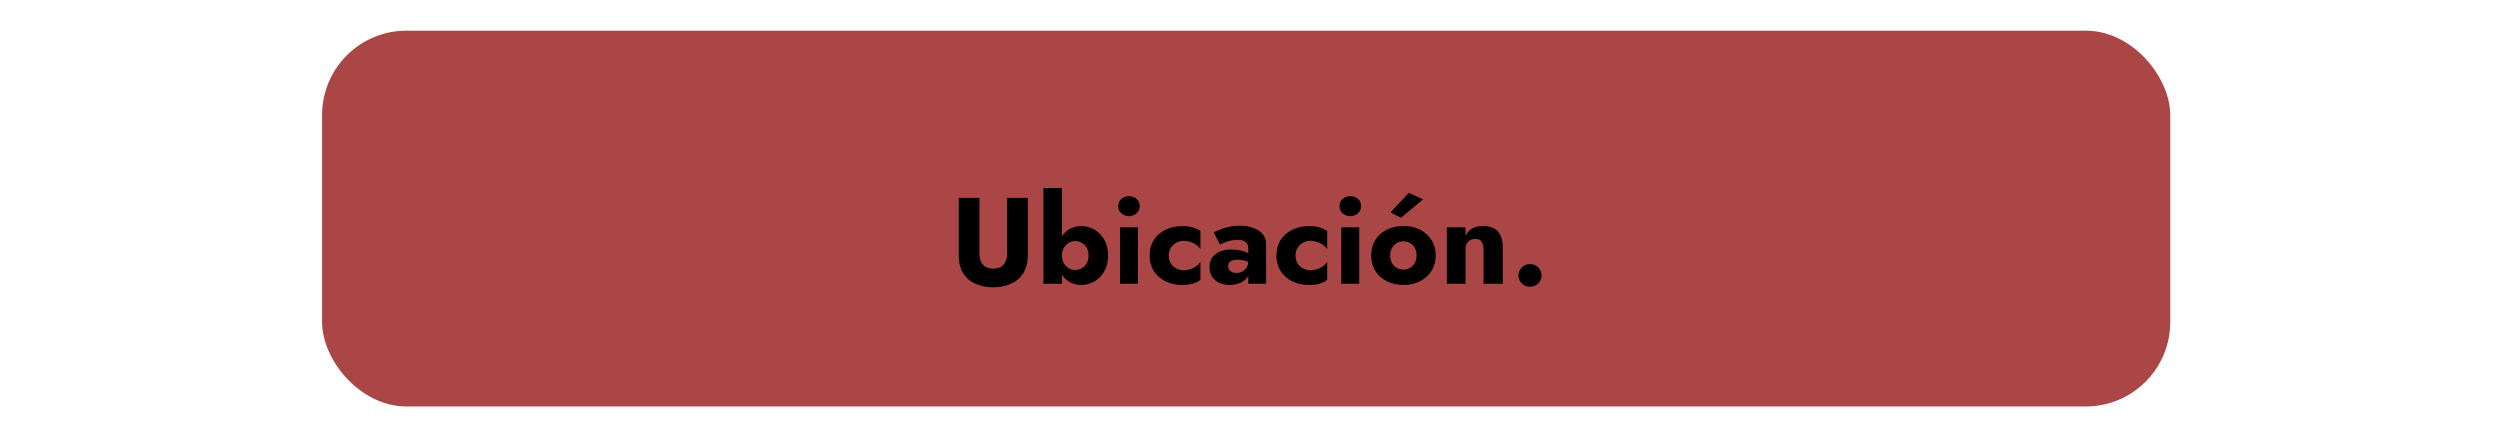 <svg width="326" height="57" viewBox="0 0 326 57" fill="none" xmlns="http://www.w3.org/2000/svg">
<g filter="url(#filter0_d_138_87)">
<rect x="42" width="241" height="49" rx="11" fill="#AA4646"/>
<path d="M125.018 21.8V29.32C125.018 30.024 125.13 30.637 125.354 31.16C125.589 31.683 125.909 32.115 126.314 32.456C126.73 32.787 127.21 33.037 127.754 33.208C128.298 33.379 128.885 33.464 129.514 33.464C130.143 33.464 130.73 33.379 131.274 33.208C131.829 33.037 132.309 32.787 132.714 32.456C133.13 32.115 133.45 31.683 133.674 31.16C133.909 30.637 134.026 30.024 134.026 29.32V21.8H131.322V29.128C131.322 29.693 131.173 30.152 130.874 30.504C130.575 30.856 130.122 31.032 129.514 31.032C128.917 31.032 128.469 30.856 128.17 30.504C127.871 30.152 127.722 29.693 127.722 29.128V21.8H125.018ZM138.477 20.52H136.061V33H138.477V20.52ZM144.493 29.32C144.493 28.488 144.322 27.789 143.981 27.224C143.65 26.659 143.218 26.227 142.685 25.928C142.162 25.629 141.597 25.48 140.989 25.48C140.381 25.48 139.837 25.635 139.357 25.944C138.877 26.253 138.498 26.696 138.221 27.272C137.943 27.837 137.805 28.52 137.805 29.32C137.805 30.109 137.943 30.792 138.221 31.368C138.498 31.944 138.877 32.387 139.357 32.696C139.837 33.005 140.381 33.16 140.989 33.16C141.597 33.16 142.162 33.011 142.685 32.712C143.218 32.413 143.65 31.981 143.981 31.416C144.322 30.84 144.493 30.141 144.493 29.32ZM141.949 29.32C141.949 29.704 141.869 30.04 141.709 30.328C141.549 30.605 141.335 30.824 141.069 30.984C140.802 31.133 140.509 31.208 140.189 31.208C139.911 31.208 139.639 31.133 139.373 30.984C139.117 30.835 138.903 30.621 138.733 30.344C138.562 30.056 138.477 29.715 138.477 29.32C138.477 28.925 138.562 28.589 138.733 28.312C138.903 28.024 139.117 27.805 139.373 27.656C139.639 27.507 139.911 27.432 140.189 27.432C140.509 27.432 140.802 27.512 141.069 27.672C141.335 27.821 141.549 28.04 141.709 28.328C141.869 28.605 141.949 28.936 141.949 29.32ZM145.808 22.872C145.808 23.256 145.946 23.571 146.224 23.816C146.501 24.061 146.832 24.184 147.216 24.184C147.61 24.184 147.941 24.061 148.208 23.816C148.485 23.571 148.624 23.256 148.624 22.872C148.624 22.488 148.485 22.179 148.208 21.944C147.941 21.699 147.61 21.576 147.216 21.576C146.832 21.576 146.501 21.699 146.224 21.944C145.946 22.179 145.808 22.488 145.808 22.872ZM146.048 25.64V33H148.384V25.64H146.048ZM152.406 29.32C152.406 28.957 152.491 28.632 152.662 28.344C152.832 28.056 153.067 27.827 153.366 27.656C153.675 27.485 154.006 27.4 154.358 27.4C154.624 27.4 154.896 27.443 155.174 27.528C155.451 27.613 155.707 27.736 155.942 27.896C156.187 28.056 156.384 28.253 156.534 28.488V26.12C156.278 25.939 155.958 25.789 155.574 25.672C155.19 25.544 154.72 25.48 154.166 25.48C153.355 25.48 152.624 25.64 151.974 25.96C151.334 26.28 150.827 26.728 150.454 27.304C150.091 27.869 149.91 28.541 149.91 29.32C149.91 30.088 150.091 30.76 150.454 31.336C150.827 31.912 151.334 32.36 151.974 32.68C152.624 33 153.355 33.16 154.166 33.16C154.72 33.16 155.19 33.101 155.574 32.984C155.958 32.856 156.278 32.691 156.534 32.488V30.136C156.384 30.371 156.192 30.568 155.958 30.728C155.734 30.888 155.483 31.016 155.206 31.112C154.939 31.197 154.656 31.24 154.358 31.24C154.006 31.24 153.675 31.16 153.366 31C153.067 30.84 152.832 30.621 152.662 30.344C152.491 30.056 152.406 29.715 152.406 29.32ZM160.152 30.696C160.152 30.515 160.195 30.365 160.28 30.248C160.365 30.12 160.493 30.024 160.664 29.96C160.835 29.896 161.064 29.864 161.352 29.864C161.725 29.864 162.077 29.917 162.408 30.024C162.749 30.12 163.048 30.264 163.304 30.456V29.384C163.176 29.245 162.984 29.112 162.728 28.984C162.472 28.856 162.163 28.749 161.8 28.664C161.448 28.579 161.048 28.536 160.6 28.536C159.683 28.536 158.973 28.744 158.472 29.16C157.971 29.565 157.72 30.12 157.72 30.824C157.72 31.325 157.837 31.752 158.072 32.104C158.317 32.456 158.637 32.723 159.032 32.904C159.437 33.075 159.875 33.16 160.344 33.16C160.813 33.16 161.251 33.08 161.656 32.92C162.061 32.749 162.392 32.504 162.648 32.184C162.904 31.853 163.032 31.453 163.032 30.984L162.776 30.024C162.776 30.365 162.701 30.653 162.552 30.888C162.403 31.123 162.211 31.299 161.976 31.416C161.741 31.533 161.485 31.592 161.208 31.592C161.016 31.592 160.84 31.56 160.68 31.496C160.52 31.421 160.392 31.32 160.296 31.192C160.2 31.053 160.152 30.888 160.152 30.696ZM159.08 27.896C159.187 27.832 159.357 27.752 159.592 27.656C159.827 27.549 160.099 27.459 160.408 27.384C160.728 27.309 161.053 27.272 161.384 27.272C161.608 27.272 161.805 27.293 161.976 27.336C162.157 27.379 162.307 27.448 162.424 27.544C162.541 27.64 162.627 27.757 162.68 27.896C162.744 28.024 162.776 28.179 162.776 28.36V33H165.096V27.816C165.096 27.304 164.947 26.872 164.648 26.52C164.349 26.168 163.944 25.901 163.432 25.72C162.92 25.528 162.339 25.432 161.688 25.432C160.995 25.432 160.355 25.523 159.768 25.704C159.181 25.885 158.68 26.077 158.264 26.28L159.08 27.896ZM168.937 29.32C168.937 28.957 169.022 28.632 169.193 28.344C169.364 28.056 169.598 27.827 169.897 27.656C170.206 27.485 170.537 27.4 170.889 27.4C171.156 27.4 171.428 27.443 171.705 27.528C171.982 27.613 172.238 27.736 172.473 27.896C172.718 28.056 172.916 28.253 173.065 28.488V26.12C172.809 25.939 172.489 25.789 172.105 25.672C171.721 25.544 171.252 25.48 170.697 25.48C169.886 25.48 169.156 25.64 168.505 25.96C167.865 26.28 167.358 26.728 166.985 27.304C166.622 27.869 166.441 28.541 166.441 29.32C166.441 30.088 166.622 30.76 166.985 31.336C167.358 31.912 167.865 32.36 168.505 32.68C169.156 33 169.886 33.16 170.697 33.16C171.252 33.16 171.721 33.101 172.105 32.984C172.489 32.856 172.809 32.691 173.065 32.488V30.136C172.916 30.371 172.724 30.568 172.489 30.728C172.265 30.888 172.014 31.016 171.737 31.112C171.47 31.197 171.188 31.24 170.889 31.24C170.537 31.24 170.206 31.16 169.897 31C169.598 30.84 169.364 30.621 169.193 30.344C169.022 30.056 168.937 29.715 168.937 29.32ZM174.667 22.872C174.667 23.256 174.806 23.571 175.083 23.816C175.361 24.061 175.691 24.184 176.075 24.184C176.47 24.184 176.801 24.061 177.067 23.816C177.345 23.571 177.483 23.256 177.483 22.872C177.483 22.488 177.345 22.179 177.067 21.944C176.801 21.699 176.47 21.576 176.075 21.576C175.691 21.576 175.361 21.699 175.083 21.944C174.806 22.179 174.667 22.488 174.667 22.872ZM174.907 25.64V33H177.243V25.64H174.907ZM178.801 29.32C178.801 30.088 178.982 30.76 179.345 31.336C179.708 31.912 180.209 32.36 180.849 32.68C181.489 33 182.209 33.16 183.009 33.16C183.809 33.16 184.524 33 185.153 32.68C185.793 32.36 186.294 31.912 186.657 31.336C187.03 30.76 187.217 30.088 187.217 29.32C187.217 28.541 187.03 27.864 186.657 27.288C186.294 26.712 185.793 26.264 185.153 25.944C184.524 25.624 183.809 25.464 183.009 25.464C182.209 25.464 181.489 25.624 180.849 25.944C180.209 26.264 179.708 26.712 179.345 27.288C178.982 27.864 178.801 28.541 178.801 29.32ZM181.281 29.32C181.281 28.936 181.361 28.605 181.521 28.328C181.681 28.051 181.889 27.837 182.145 27.688C182.401 27.539 182.689 27.464 183.009 27.464C183.318 27.464 183.601 27.539 183.857 27.688C184.124 27.837 184.332 28.051 184.481 28.328C184.641 28.605 184.721 28.936 184.721 29.32C184.721 29.704 184.641 30.035 184.481 30.312C184.332 30.579 184.124 30.787 183.857 30.936C183.601 31.085 183.318 31.16 183.009 31.16C182.689 31.16 182.401 31.085 182.145 30.936C181.889 30.787 181.681 30.579 181.521 30.312C181.361 30.035 181.281 29.704 181.281 29.32ZM185.569 21.992L183.713 21.144L181.313 23.704L182.689 24.392L185.569 21.992ZM193.455 28.52V33H195.967V28.264C195.967 27.379 195.759 26.691 195.343 26.2C194.927 25.709 194.26 25.464 193.343 25.464C192.799 25.464 192.34 25.576 191.967 25.8C191.604 26.024 191.316 26.339 191.103 26.744V25.64H188.671V33H191.103V28.52C191.103 28.232 191.156 27.987 191.263 27.784C191.369 27.581 191.519 27.427 191.711 27.32C191.903 27.213 192.127 27.16 192.383 27.16C192.767 27.16 193.039 27.277 193.199 27.512C193.369 27.747 193.455 28.083 193.455 28.52ZM198.002 31.912C198.002 32.317 198.146 32.664 198.434 32.952C198.722 33.24 199.079 33.384 199.506 33.384C199.954 33.384 200.316 33.24 200.594 32.952C200.871 32.664 201.01 32.317 201.01 31.912C201.01 31.507 200.871 31.16 200.594 30.872C200.316 30.584 199.954 30.44 199.506 30.44C199.079 30.44 198.722 30.584 198.434 30.872C198.146 31.16 198.002 31.507 198.002 31.912Z" fill="black"/>
</g>
<defs>
<filter id="filter0_d_138_87" x="38" y="0" width="249" height="57" filterUnits="userSpaceOnUse" color-interpolation-filters="sRGB">
<feFlood flood-opacity="0" result="BackgroundImageFix"/>
<feColorMatrix in="SourceAlpha" type="matrix" values="0 0 0 0 0 0 0 0 0 0 0 0 0 0 0 0 0 0 127 0" result="hardAlpha"/>
<feOffset dy="4"/>
<feGaussianBlur stdDeviation="2"/>
<feComposite in2="hardAlpha" operator="out"/>
<feColorMatrix type="matrix" values="0 0 0 0 0 0 0 0 0 0 0 0 0 0 0 0 0 0 0.25 0"/>
<feBlend mode="normal" in2="BackgroundImageFix" result="effect1_dropShadow_138_87"/>
<feBlend mode="normal" in="SourceGraphic" in2="effect1_dropShadow_138_87" result="shape"/>
</filter>
</defs>
</svg>
